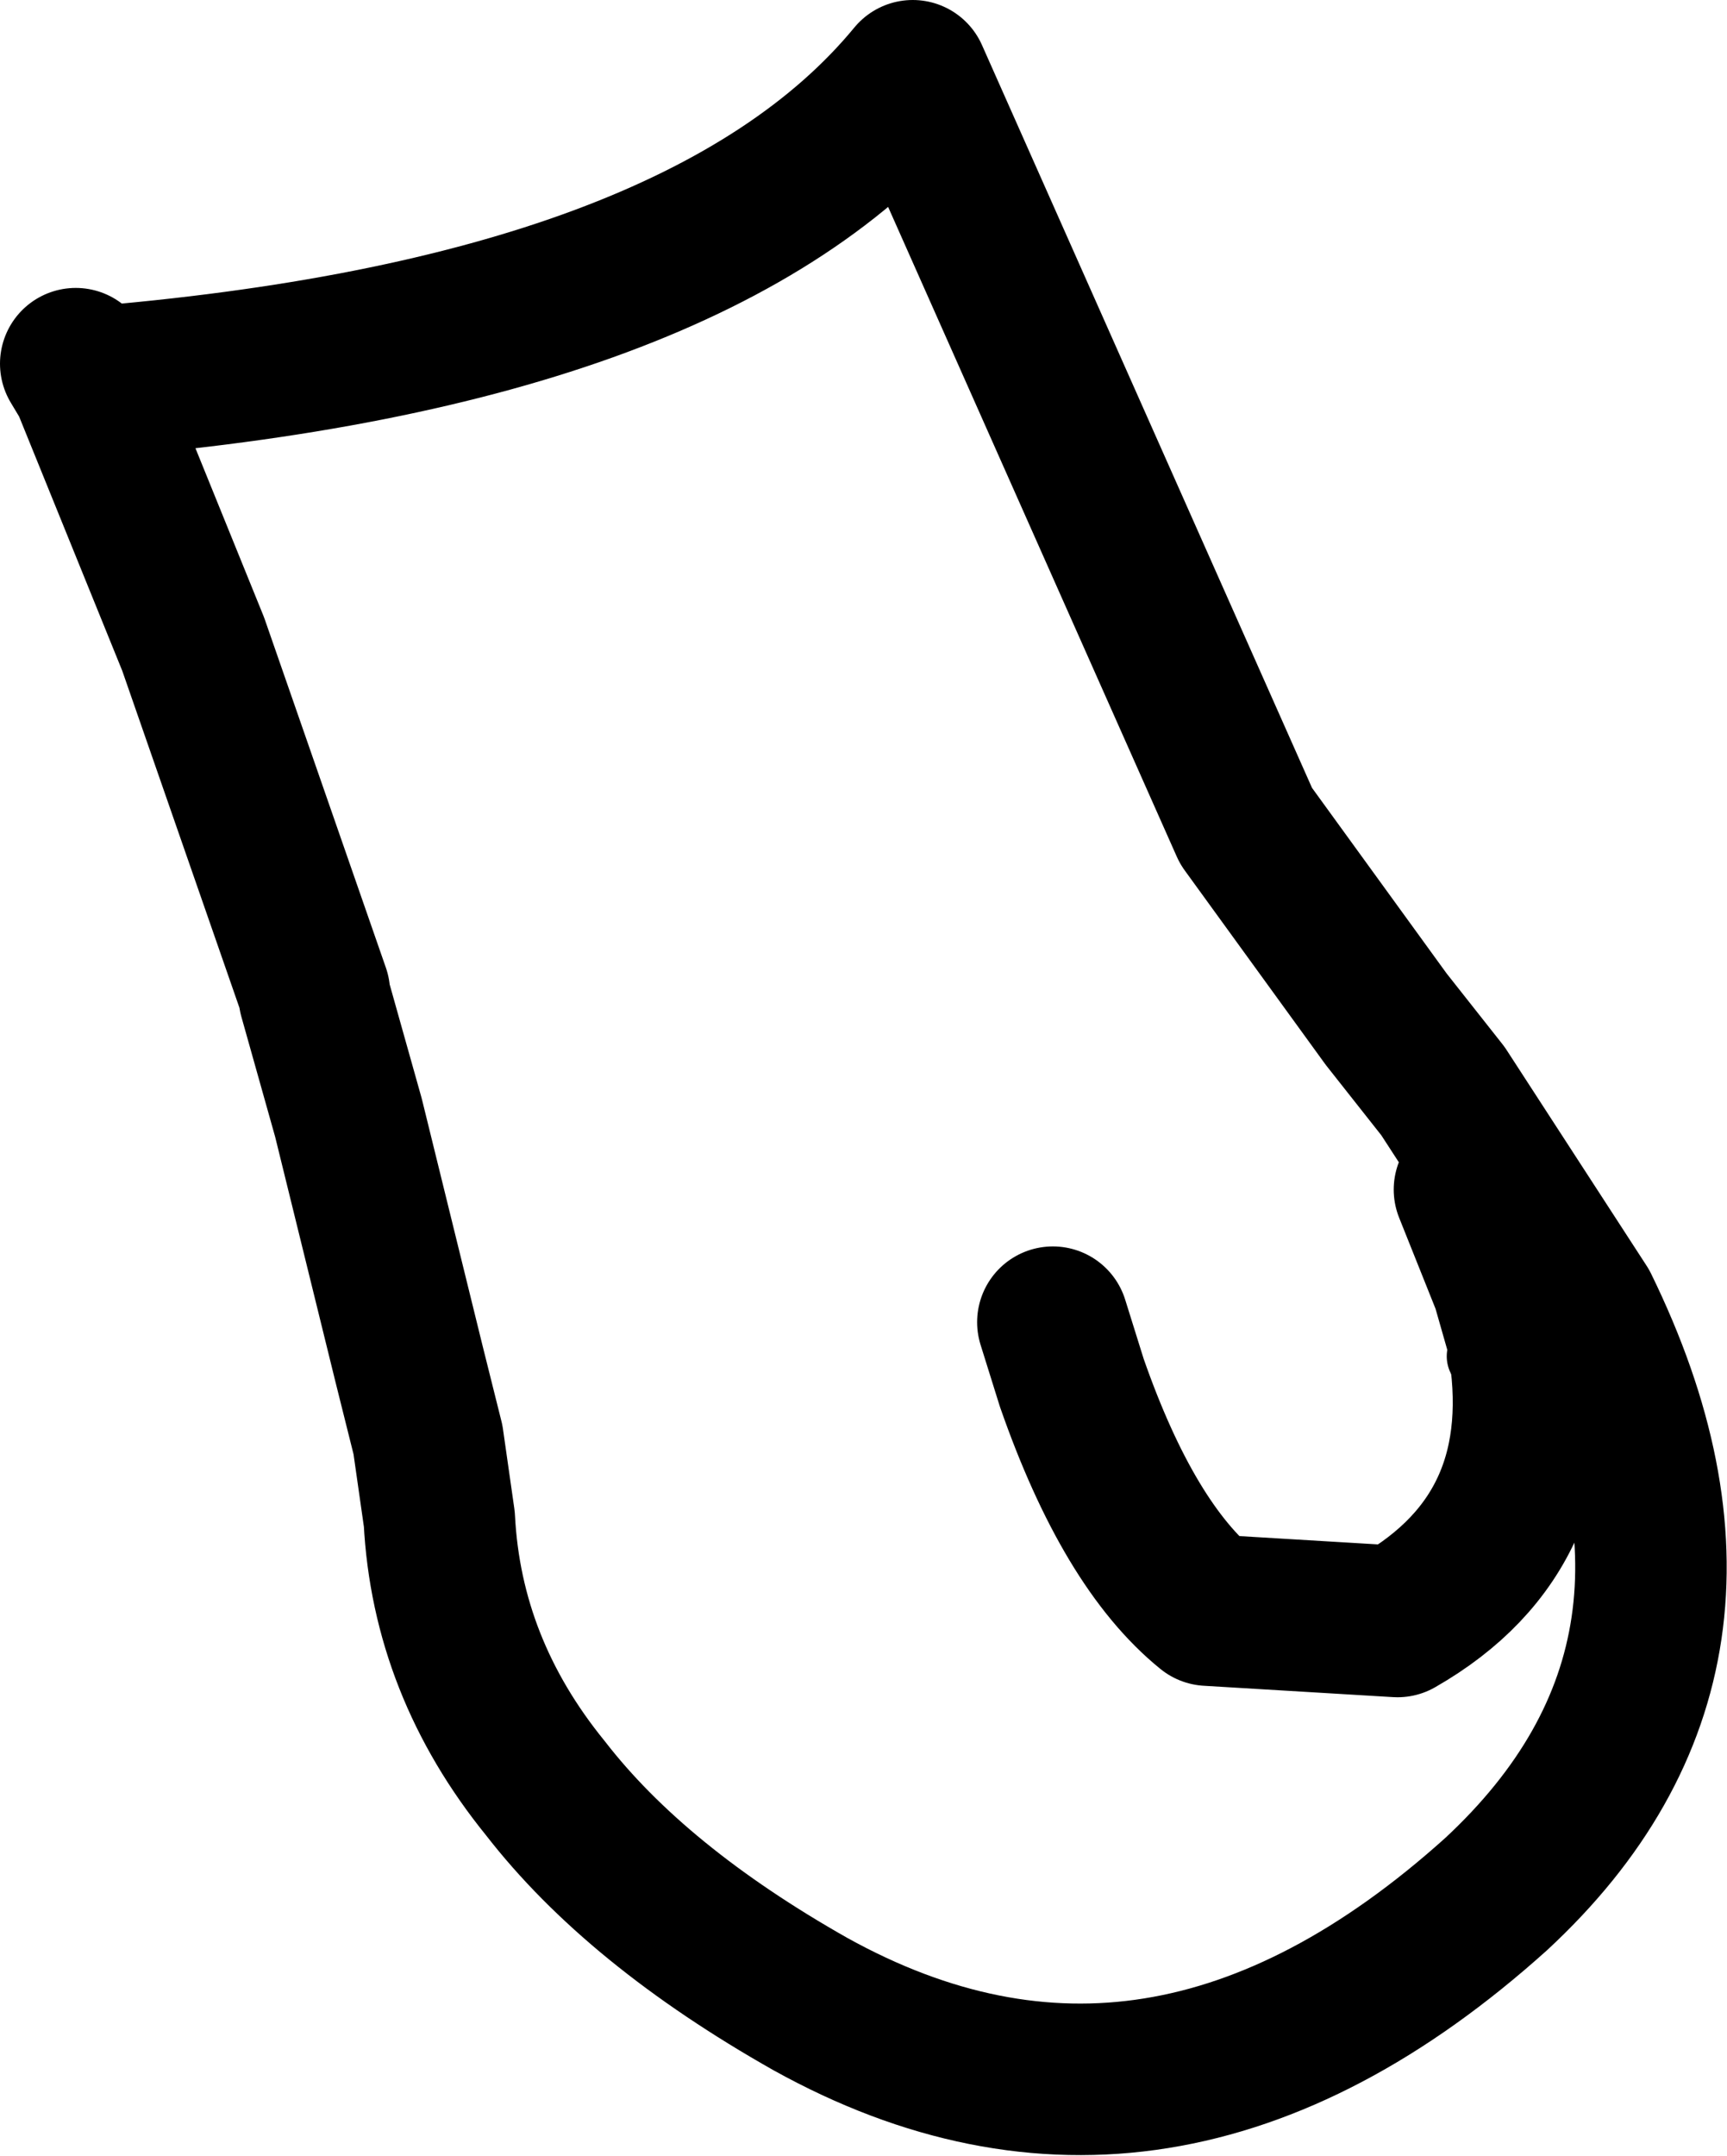 <?xml version="1.0" encoding="UTF-8" standalone="no"?>
<svg xmlns:xlink="http://www.w3.org/1999/xlink" height="28.45px" width="22.8px" xmlns="http://www.w3.org/2000/svg">
  <g transform="matrix(1.0, 0.0, 0.0, 1.0, 11.4, 14.25)">
    <path d="M9.5 3.0 L7.65 0.15 6.9 -0.8 5.05 -3.35 0.65 -13.25 Q-2.15 -9.85 -10.25 -9.2 L-8.85 -5.75 -7.25 -1.15 -7.25 -1.1 -6.8 0.5 -6.0 3.75 -5.75 4.75 -5.6 5.8 Q-5.5 7.75 -4.2 9.35 -3.0 10.9 -0.7 12.2 3.9 14.75 8.35 10.75 11.75 7.6 9.5 3.0 M8.7 3.4 Q9.15 5.95 7.05 7.15 L4.55 7.0 Q3.5 6.15 2.75 4.0 L2.5 3.2 M-10.4 -9.45 L-10.25 -9.2 M8.7 3.4 L8.5 2.7 8.0 1.45" fill="none" stroke="#000000" stroke-linecap="round" stroke-linejoin="round" stroke-width="2.0"/>
    <path d="M9.5 3.0 L8.7 3.4 8.2 3.65 M-6.4 3.65 L-6.0 3.75" fill="none" stroke="#000000" stroke-linecap="round" stroke-linejoin="round" stroke-width="1.0"/>
  </g>
</svg>
